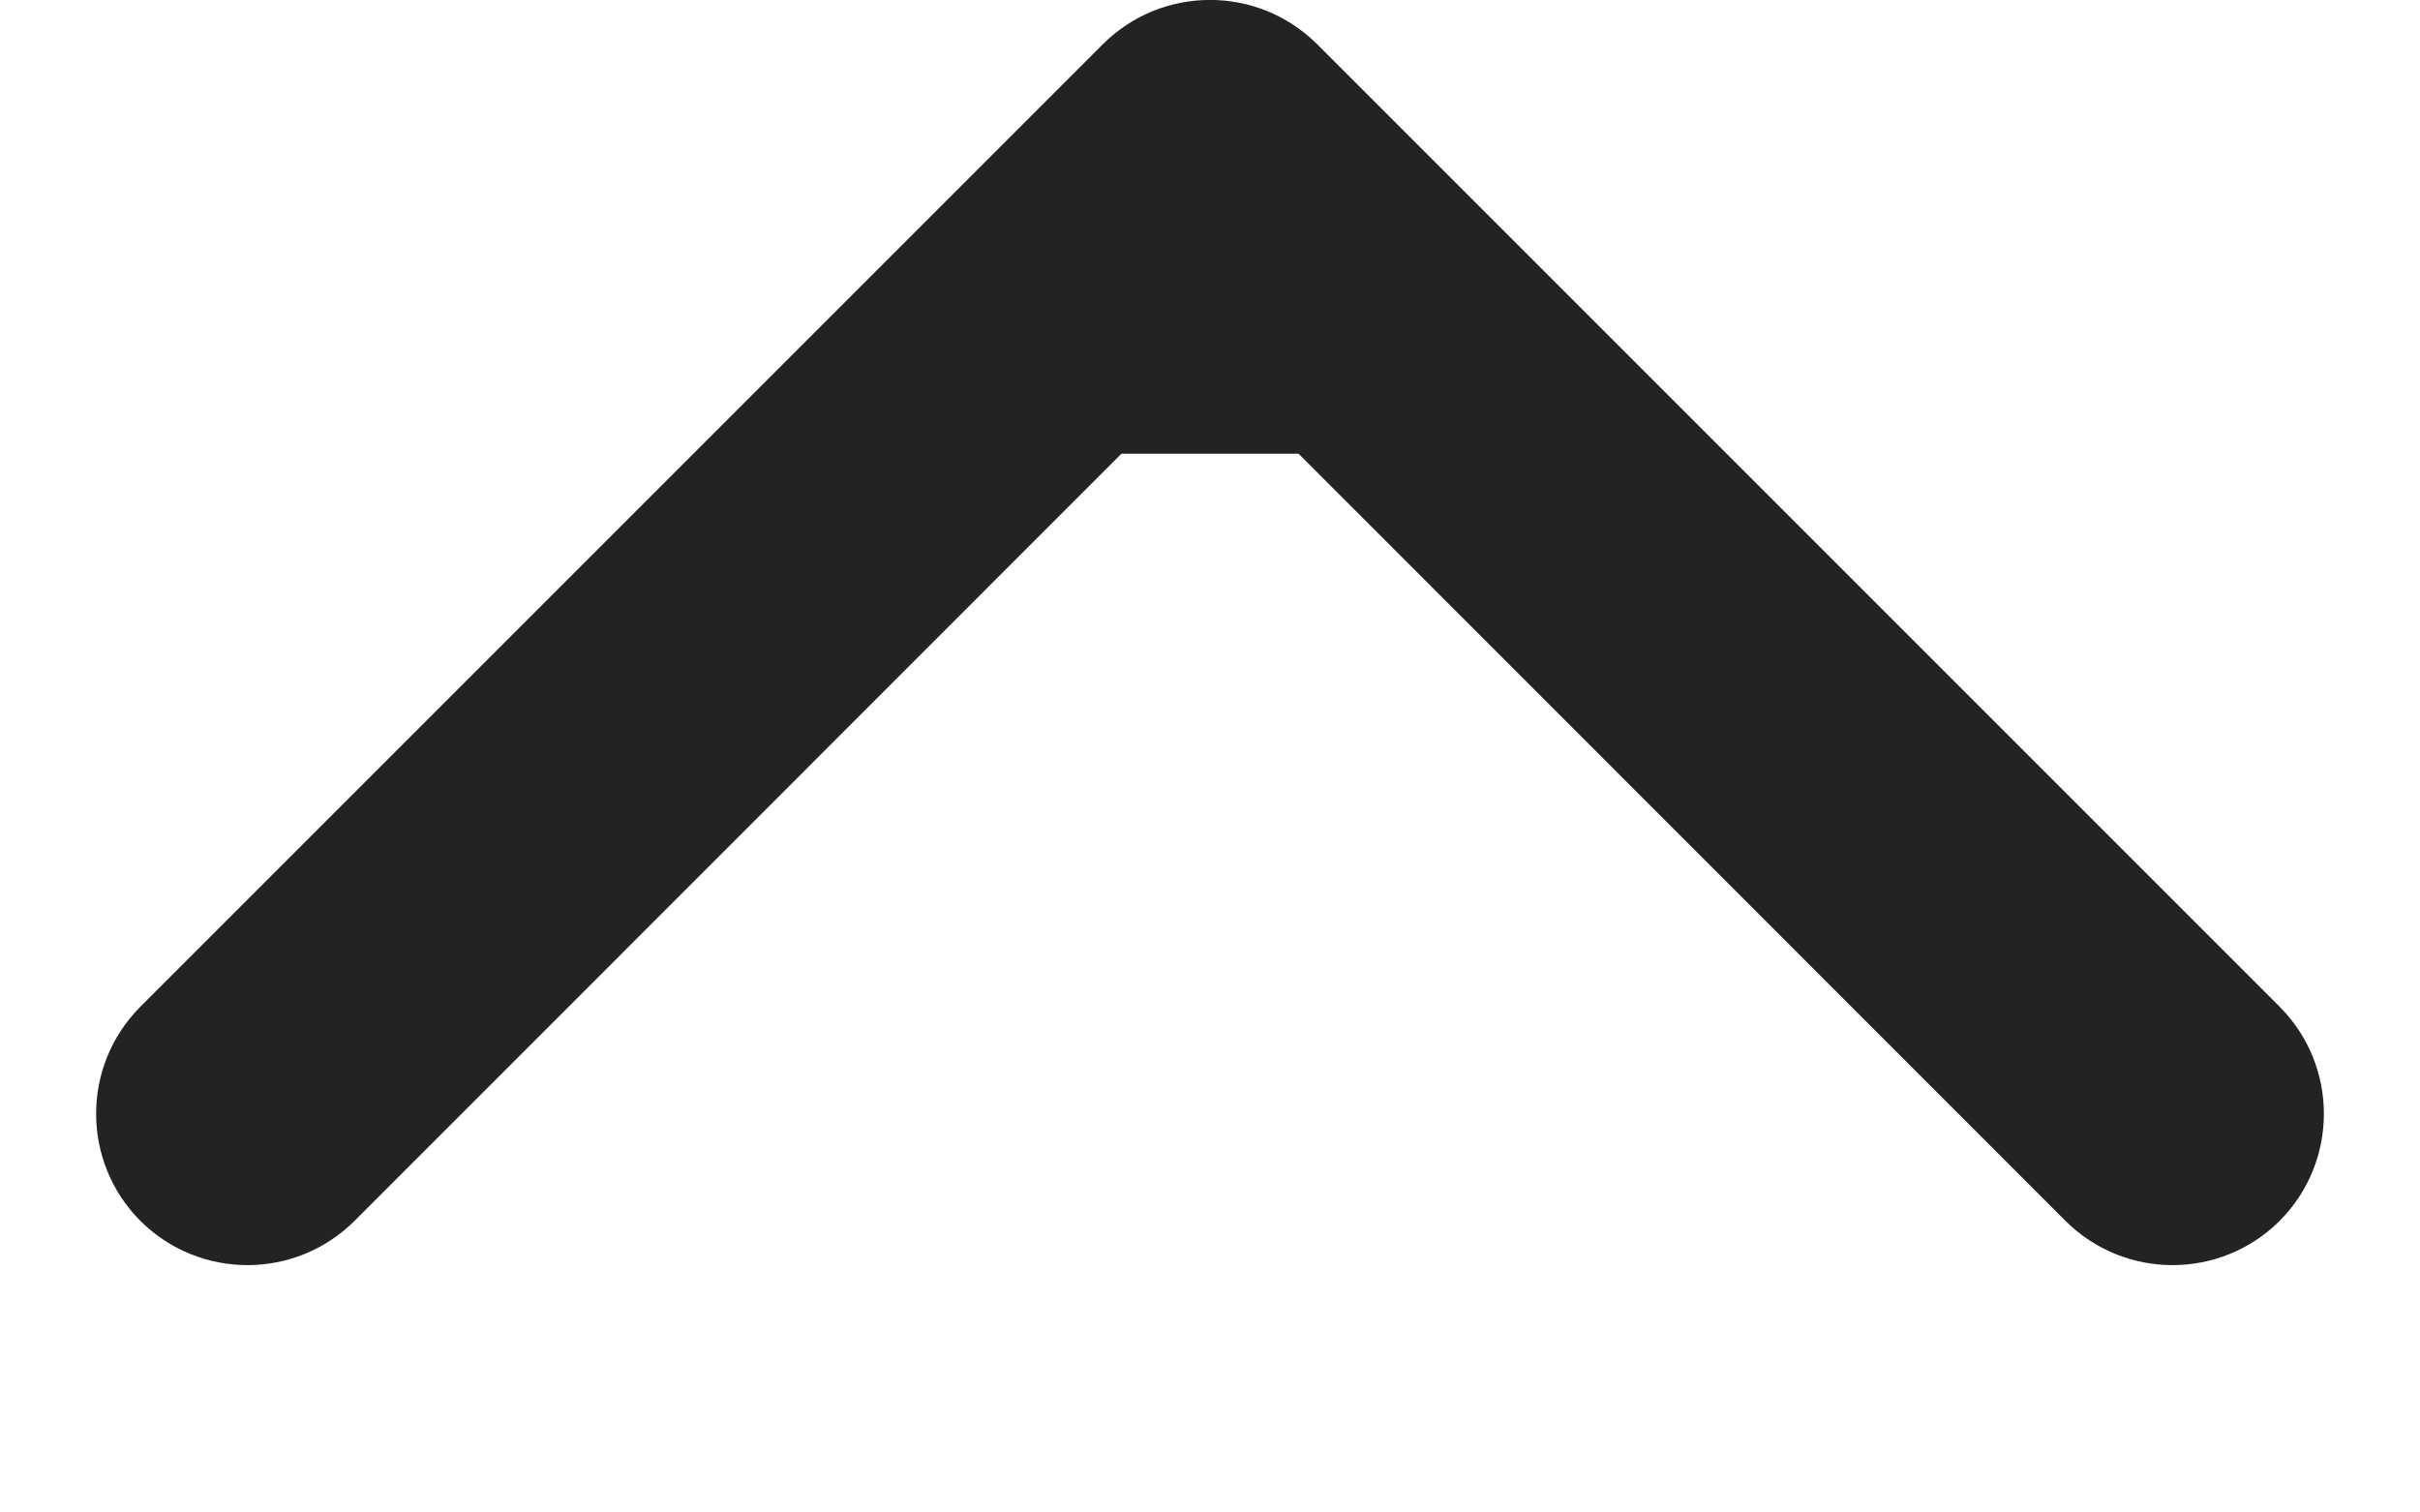 <svg width="8" height="5" viewBox="0 0 8 5" fill="none" xmlns="http://www.w3.org/2000/svg">
<path d="M3.646 0.146C3.842 -0.049 4.158 -0.049 4.354 0.146L7.536 3.328C7.731 3.524 7.731 3.84 7.536 4.036C7.34 4.231 7.024 4.231 6.828 4.036L4 1.207L1.172 4.036C0.976 4.231 0.66 4.231 0.464 4.036C0.269 3.84 0.269 3.524 0.464 3.328L3.646 0.146ZM3.5 1.5L3.5 0.5L4.5 0.5L4.5 1.5L3.5 1.5Z" fill="#232323"/>
</svg>
